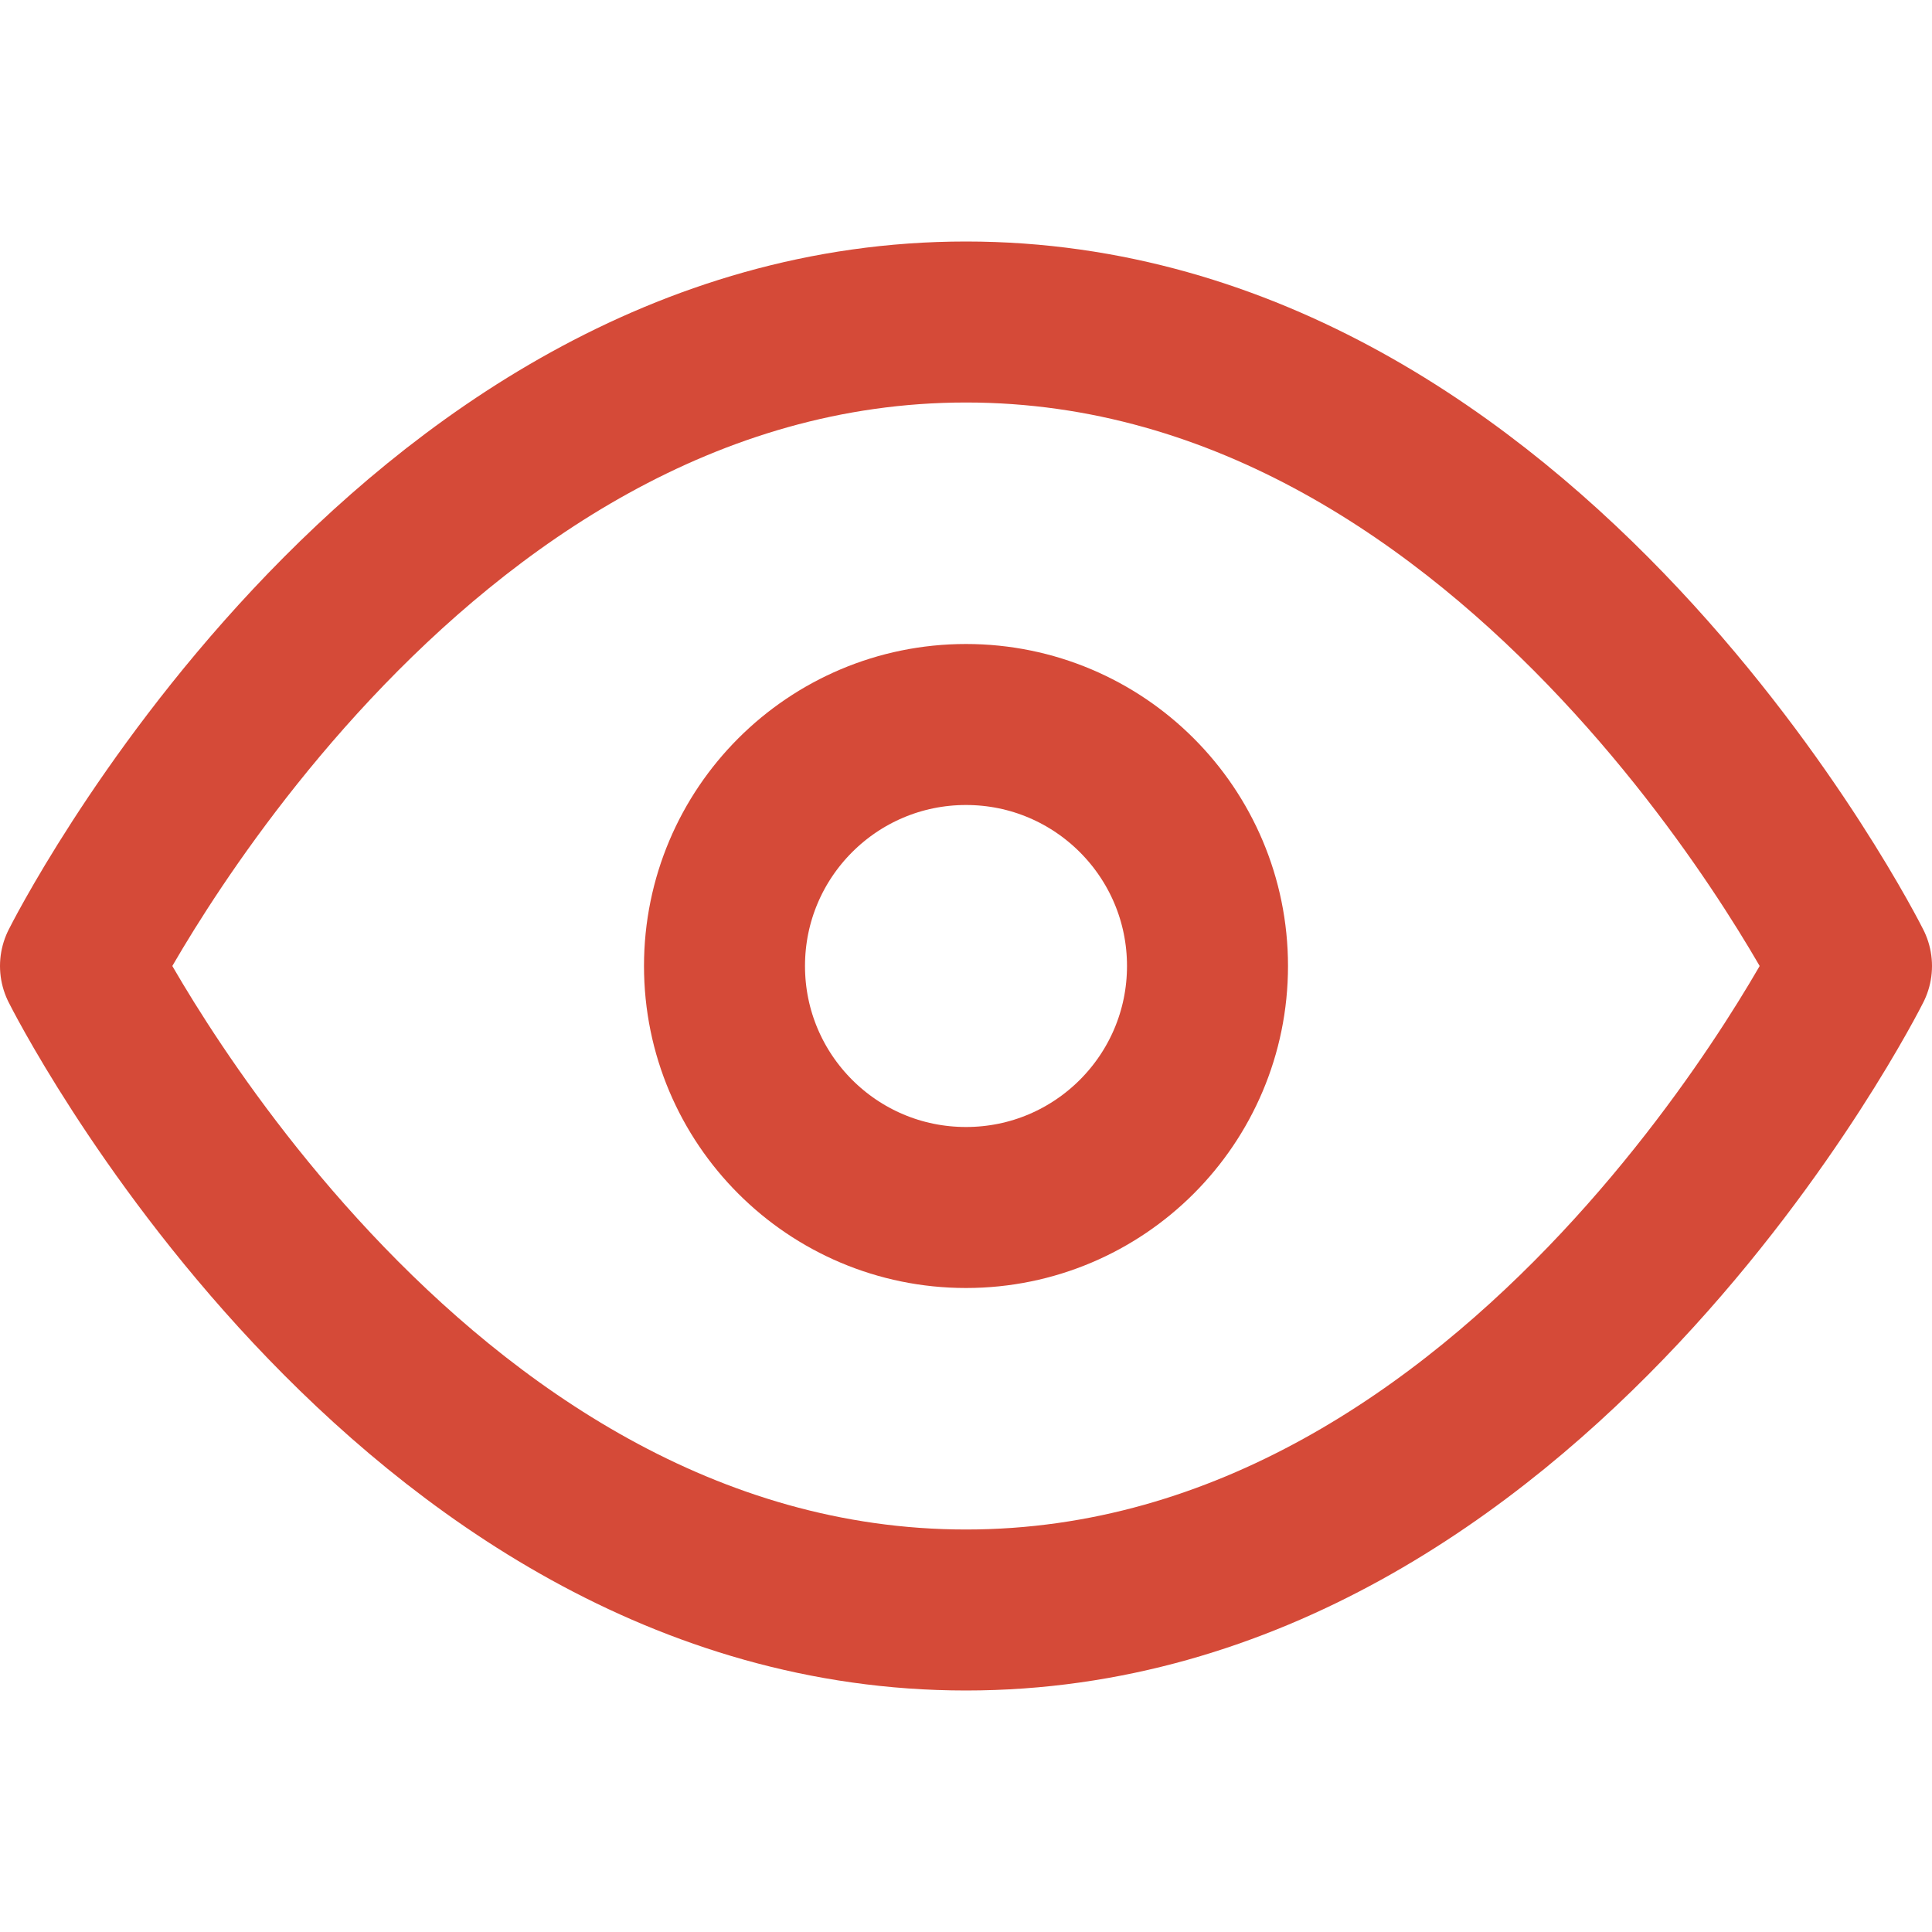 <svg xmlns="http://www.w3.org/2000/svg" width="24" height="24" viewBox="0 0 24 24" fill="none" stroke="#d54a38" stroke-width="2" stroke-linecap="round" stroke-linejoin="round" class="feather feather-eye"><path d="M1 12s4-8 11-8 11 8 11 8-4 8-11 8-11-8-11-8z"></path><circle cx="12" cy="12" r="3"></circle></svg>